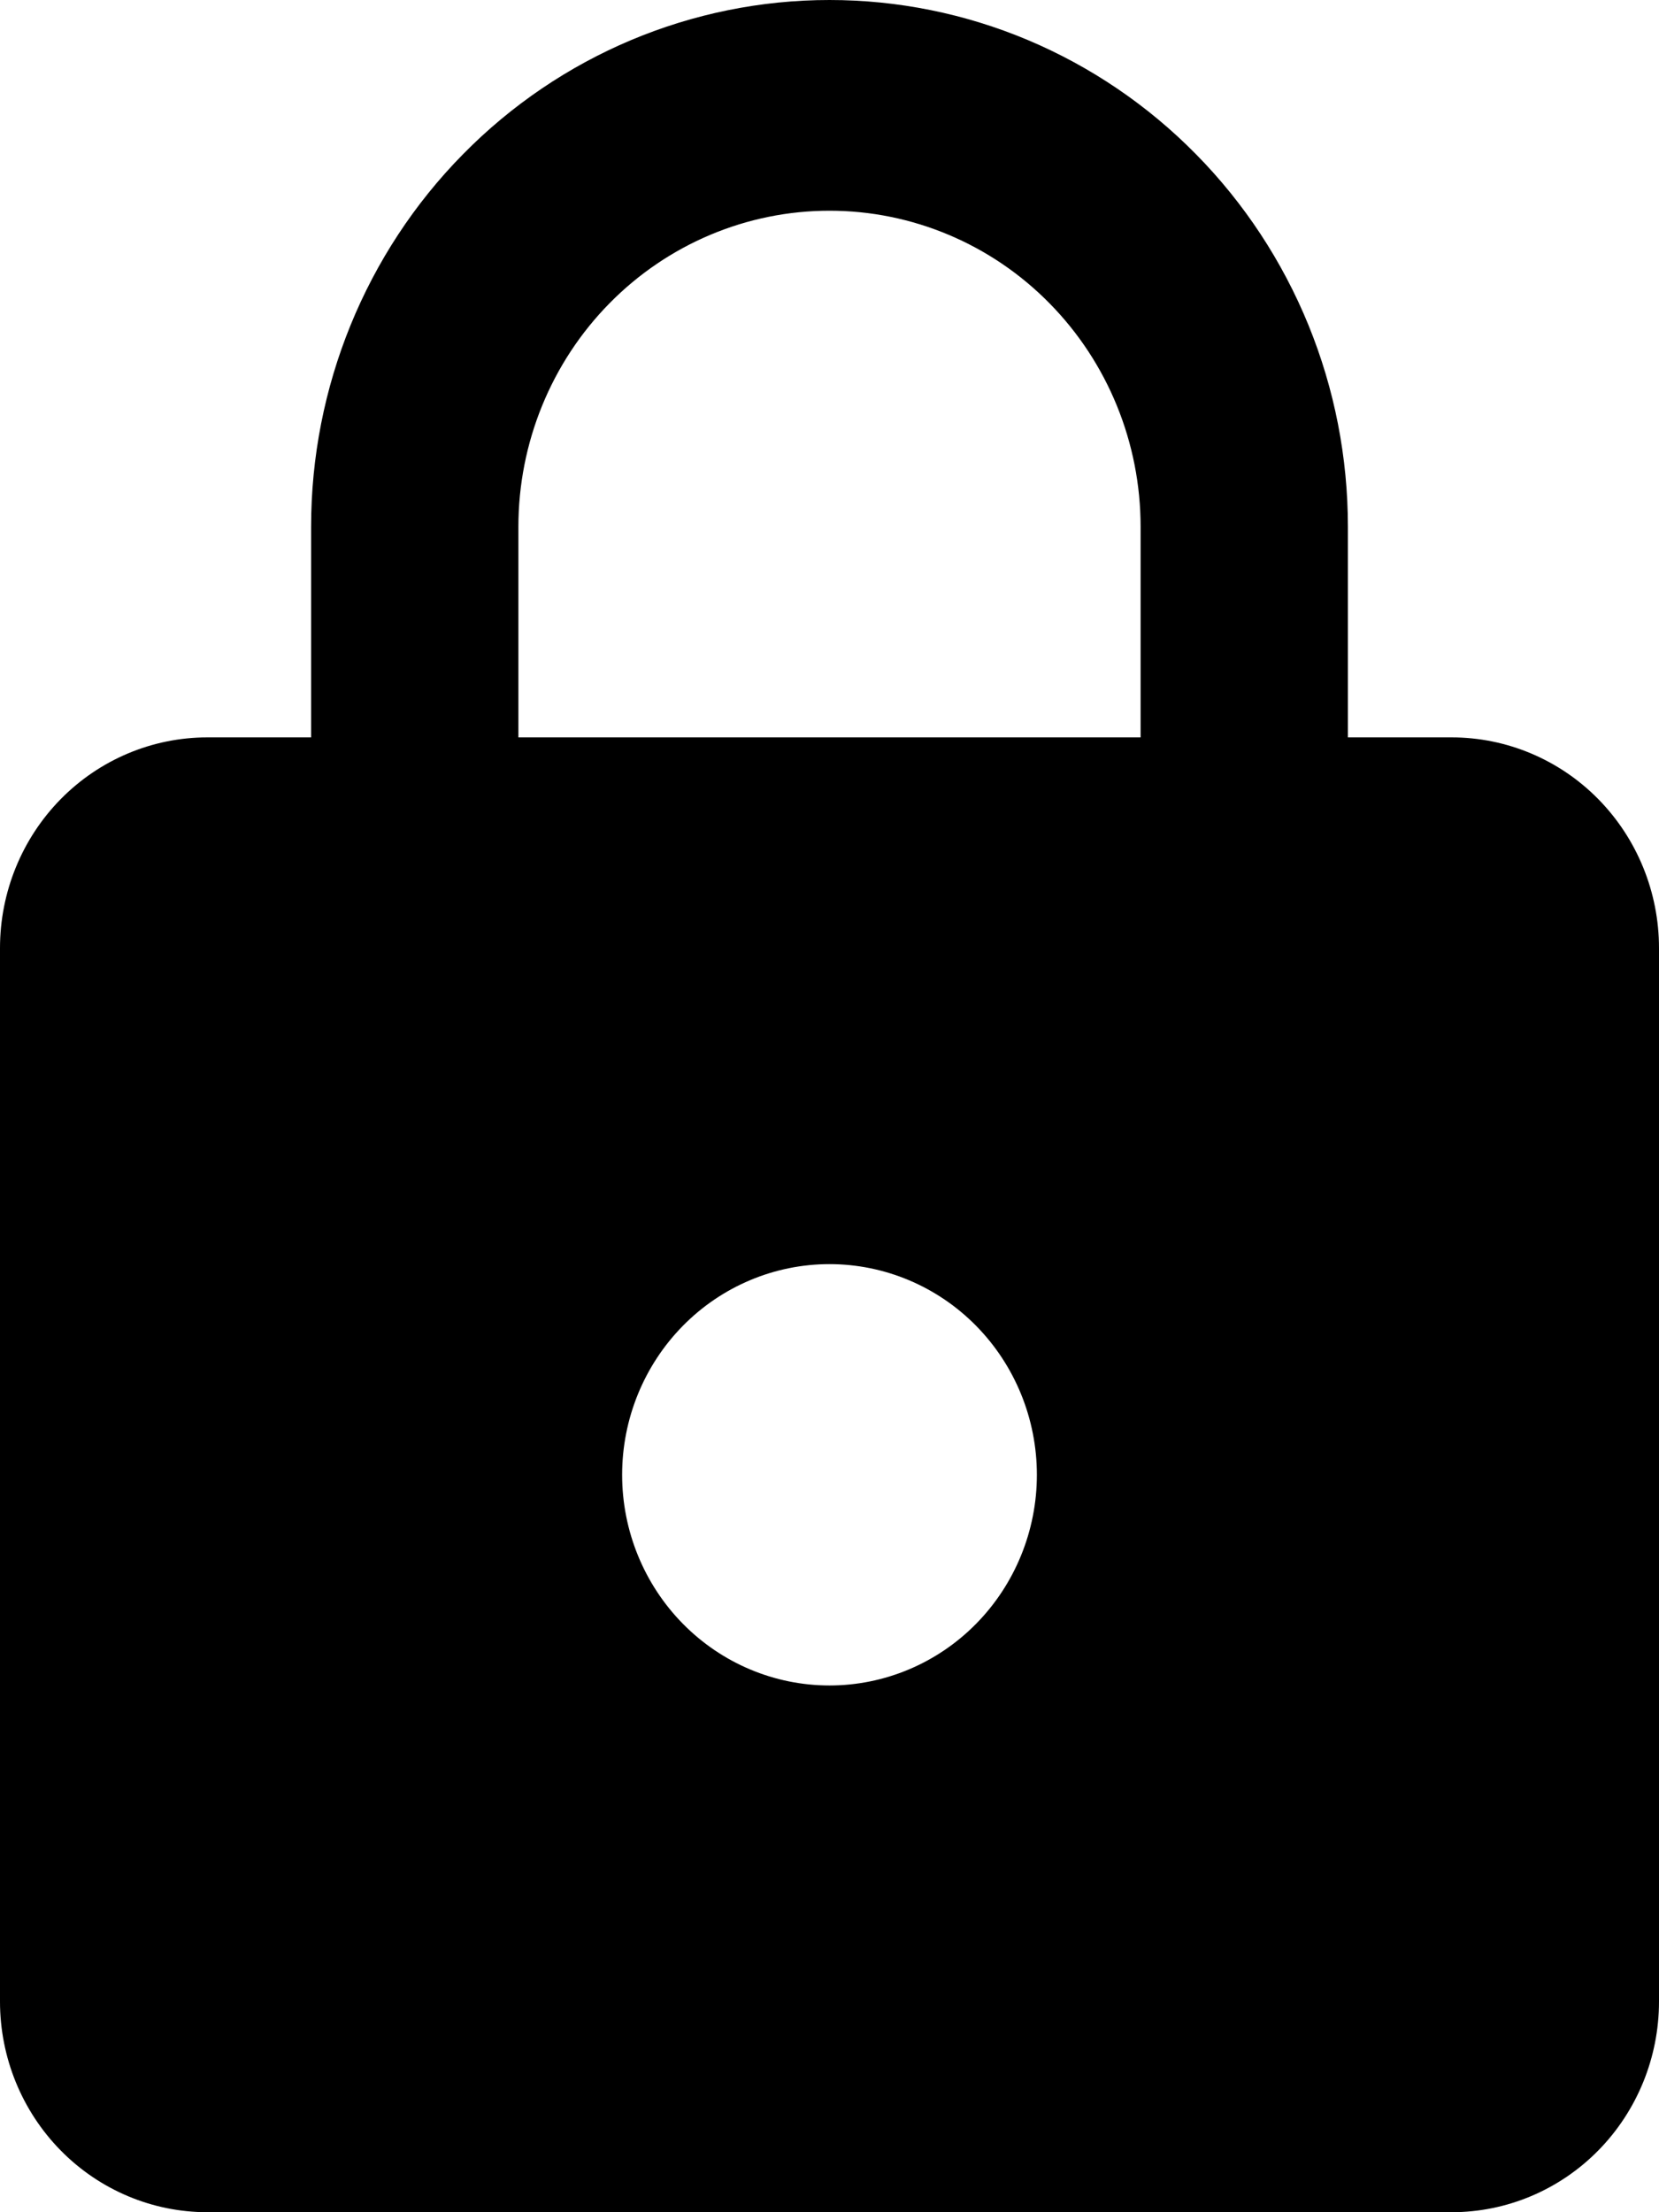 <svg width="21" height="28" viewBox="0 0 21 28" fill="none" xmlns="http://www.w3.org/2000/svg">
<path d="M10.5 21.333C11.196 21.333 11.864 21.052 12.356 20.552C12.848 20.052 13.125 19.374 13.125 18.667C13.125 17.959 12.848 17.281 12.356 16.781C11.864 16.281 11.196 16 10.5 16C9.804 16 9.136 16.281 8.644 16.781C8.152 17.281 7.875 17.959 7.875 18.667C7.875 19.374 8.152 20.052 8.644 20.552C9.136 21.052 9.804 21.333 10.5 21.333ZM18.375 9.333C19.071 9.333 19.739 9.614 20.231 10.114C20.723 10.614 21 11.293 21 12V25.333C21 26.041 20.723 26.719 20.231 27.219C19.739 27.719 19.071 28 18.375 28H2.625C1.929 28 1.261 27.719 0.769 27.219C0.277 26.719 0 26.041 0 25.333V12C0 11.293 0.277 10.614 0.769 10.114C1.261 9.614 1.929 9.333 2.625 9.333H3.938V6.667C3.938 4.899 4.629 3.203 5.86 1.953C7.09 0.702 8.76 0 10.5 0C11.362 0 12.215 0.172 13.011 0.507C13.808 0.843 14.531 1.334 15.14 1.953C15.75 2.572 16.233 3.307 16.563 4.115C16.893 4.924 17.062 5.791 17.062 6.667V9.333H18.375ZM10.5 2.667C9.456 2.667 8.454 3.088 7.716 3.838C6.977 4.588 6.562 5.606 6.562 6.667V9.333H14.438V6.667C14.438 5.606 14.023 4.588 13.284 3.838C12.546 3.088 11.544 2.667 10.5 2.667Z" fill="black"/>
</svg>
